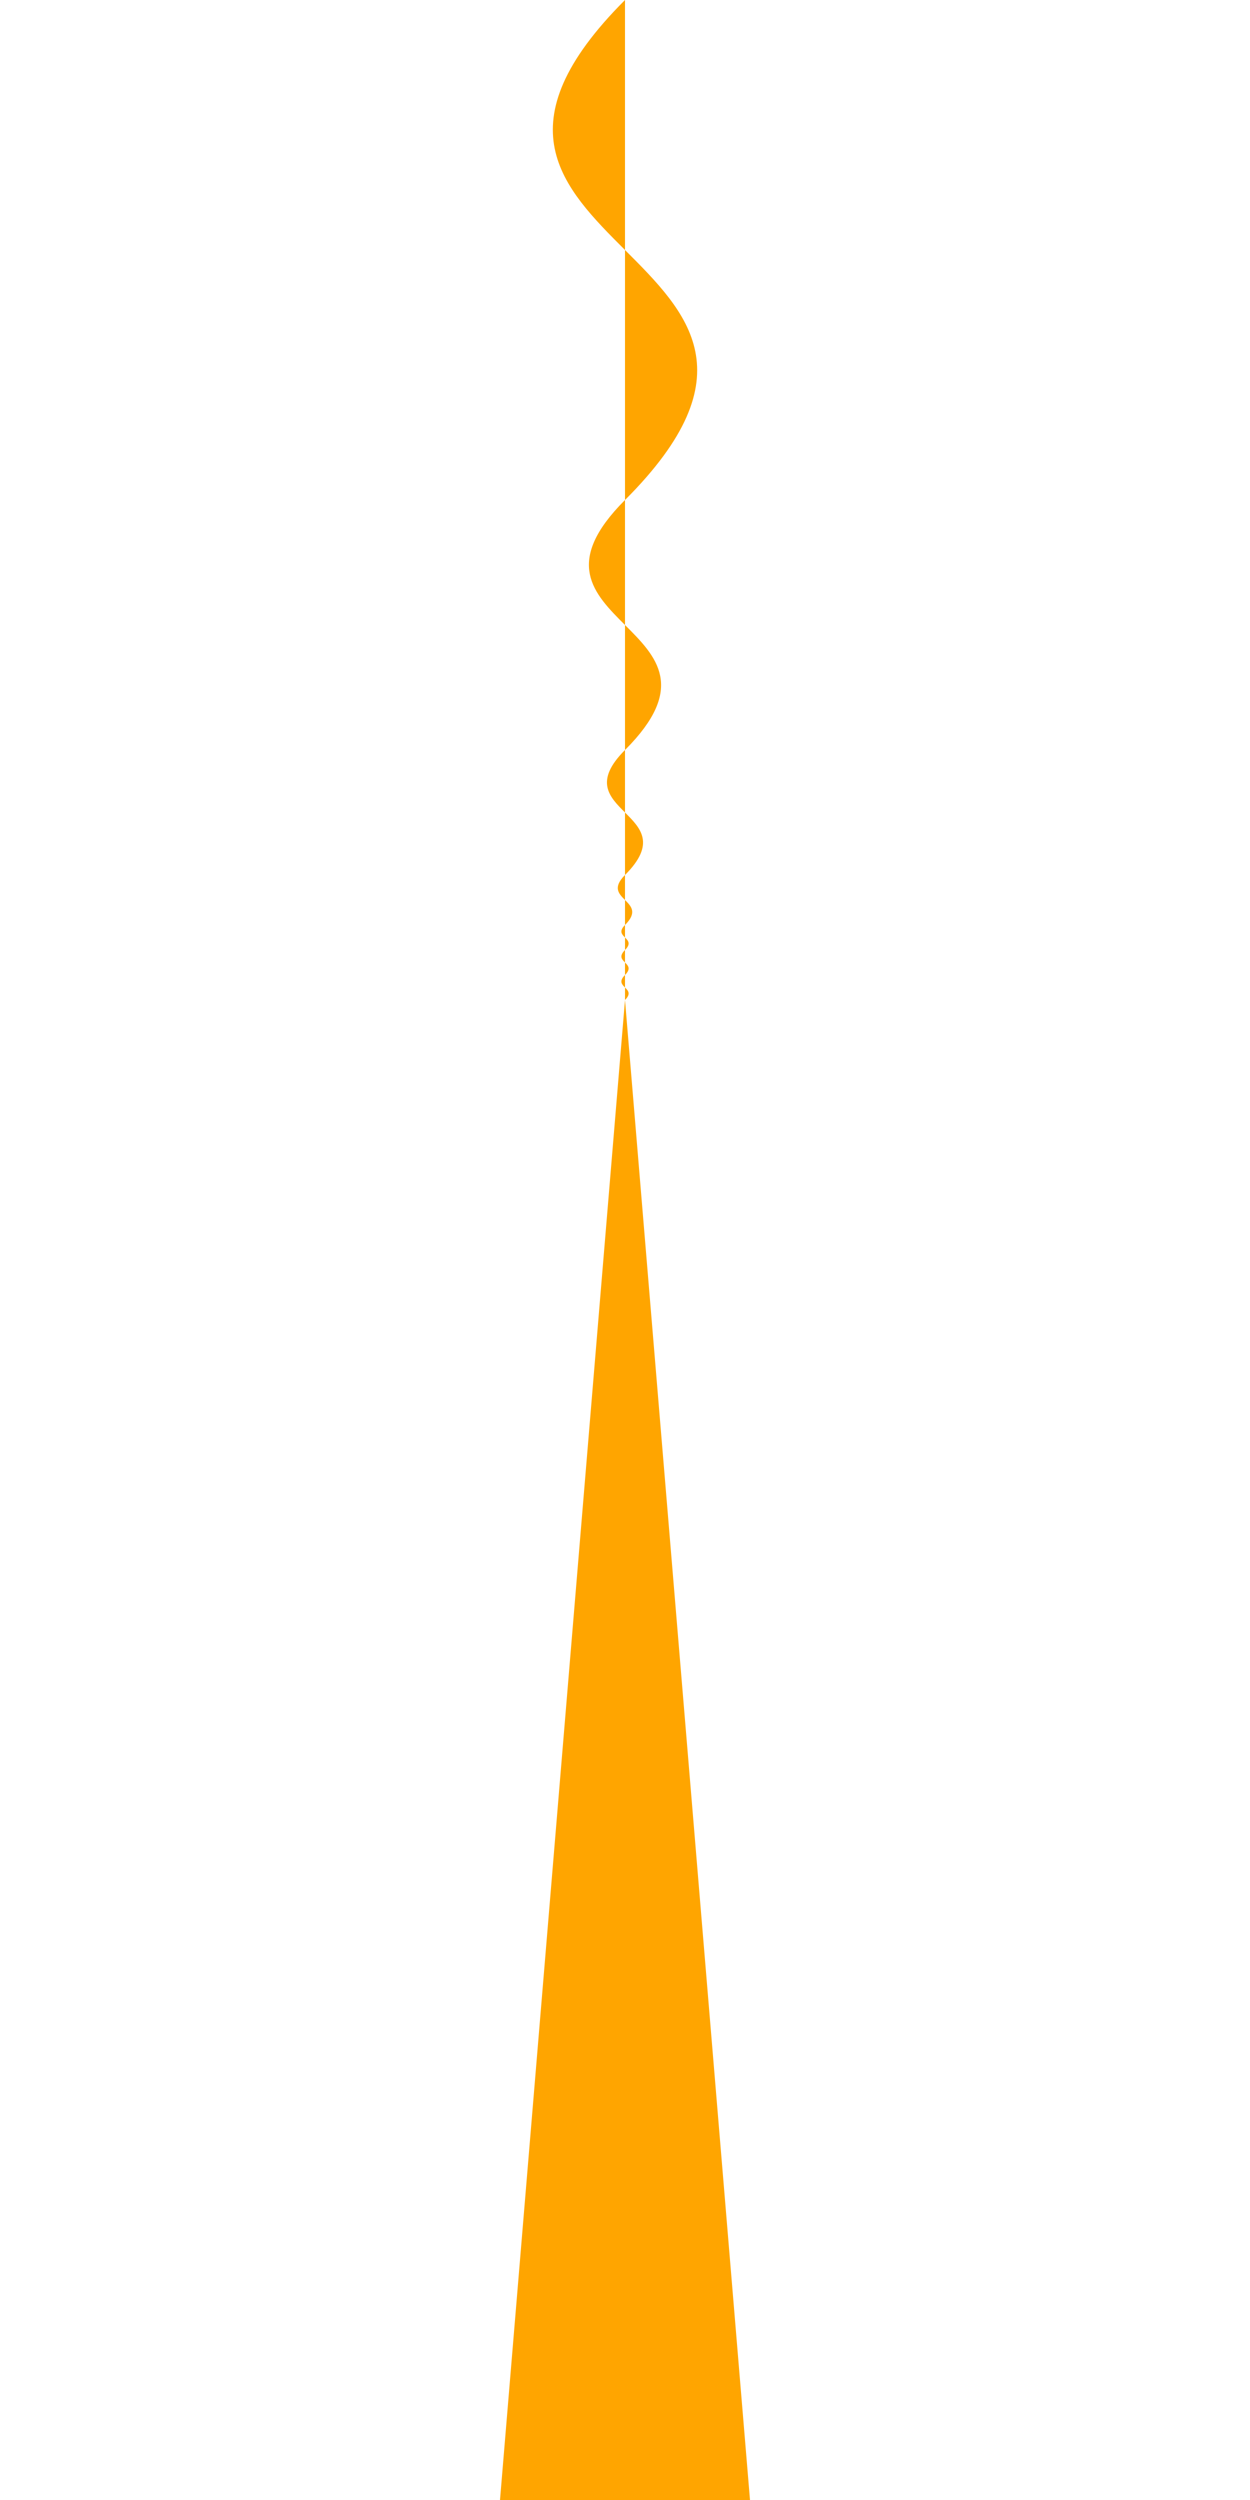 <svg width="100" height="200" xmlns="http://www.w3.org/2000/svg">
    <g>
        <!-- Carrot top (green leaves) -->
        <path d="M50 0 C30 20, 70 20, 50 40 C40 50, 60 50, 50 60 C45 65, 55 65, 50 70 C48 72, 52 72, 50 74 C49 75, 51 75, 50 76 C49 77, 51 77, 50 78 C49 79, 51 79, 50 80" fill="orange" />
        <!-- Carrot body (orange root) -->
        <path d="M50 80 L40 200 L60 200 Z" fill="orange" />
    </g>
</svg>